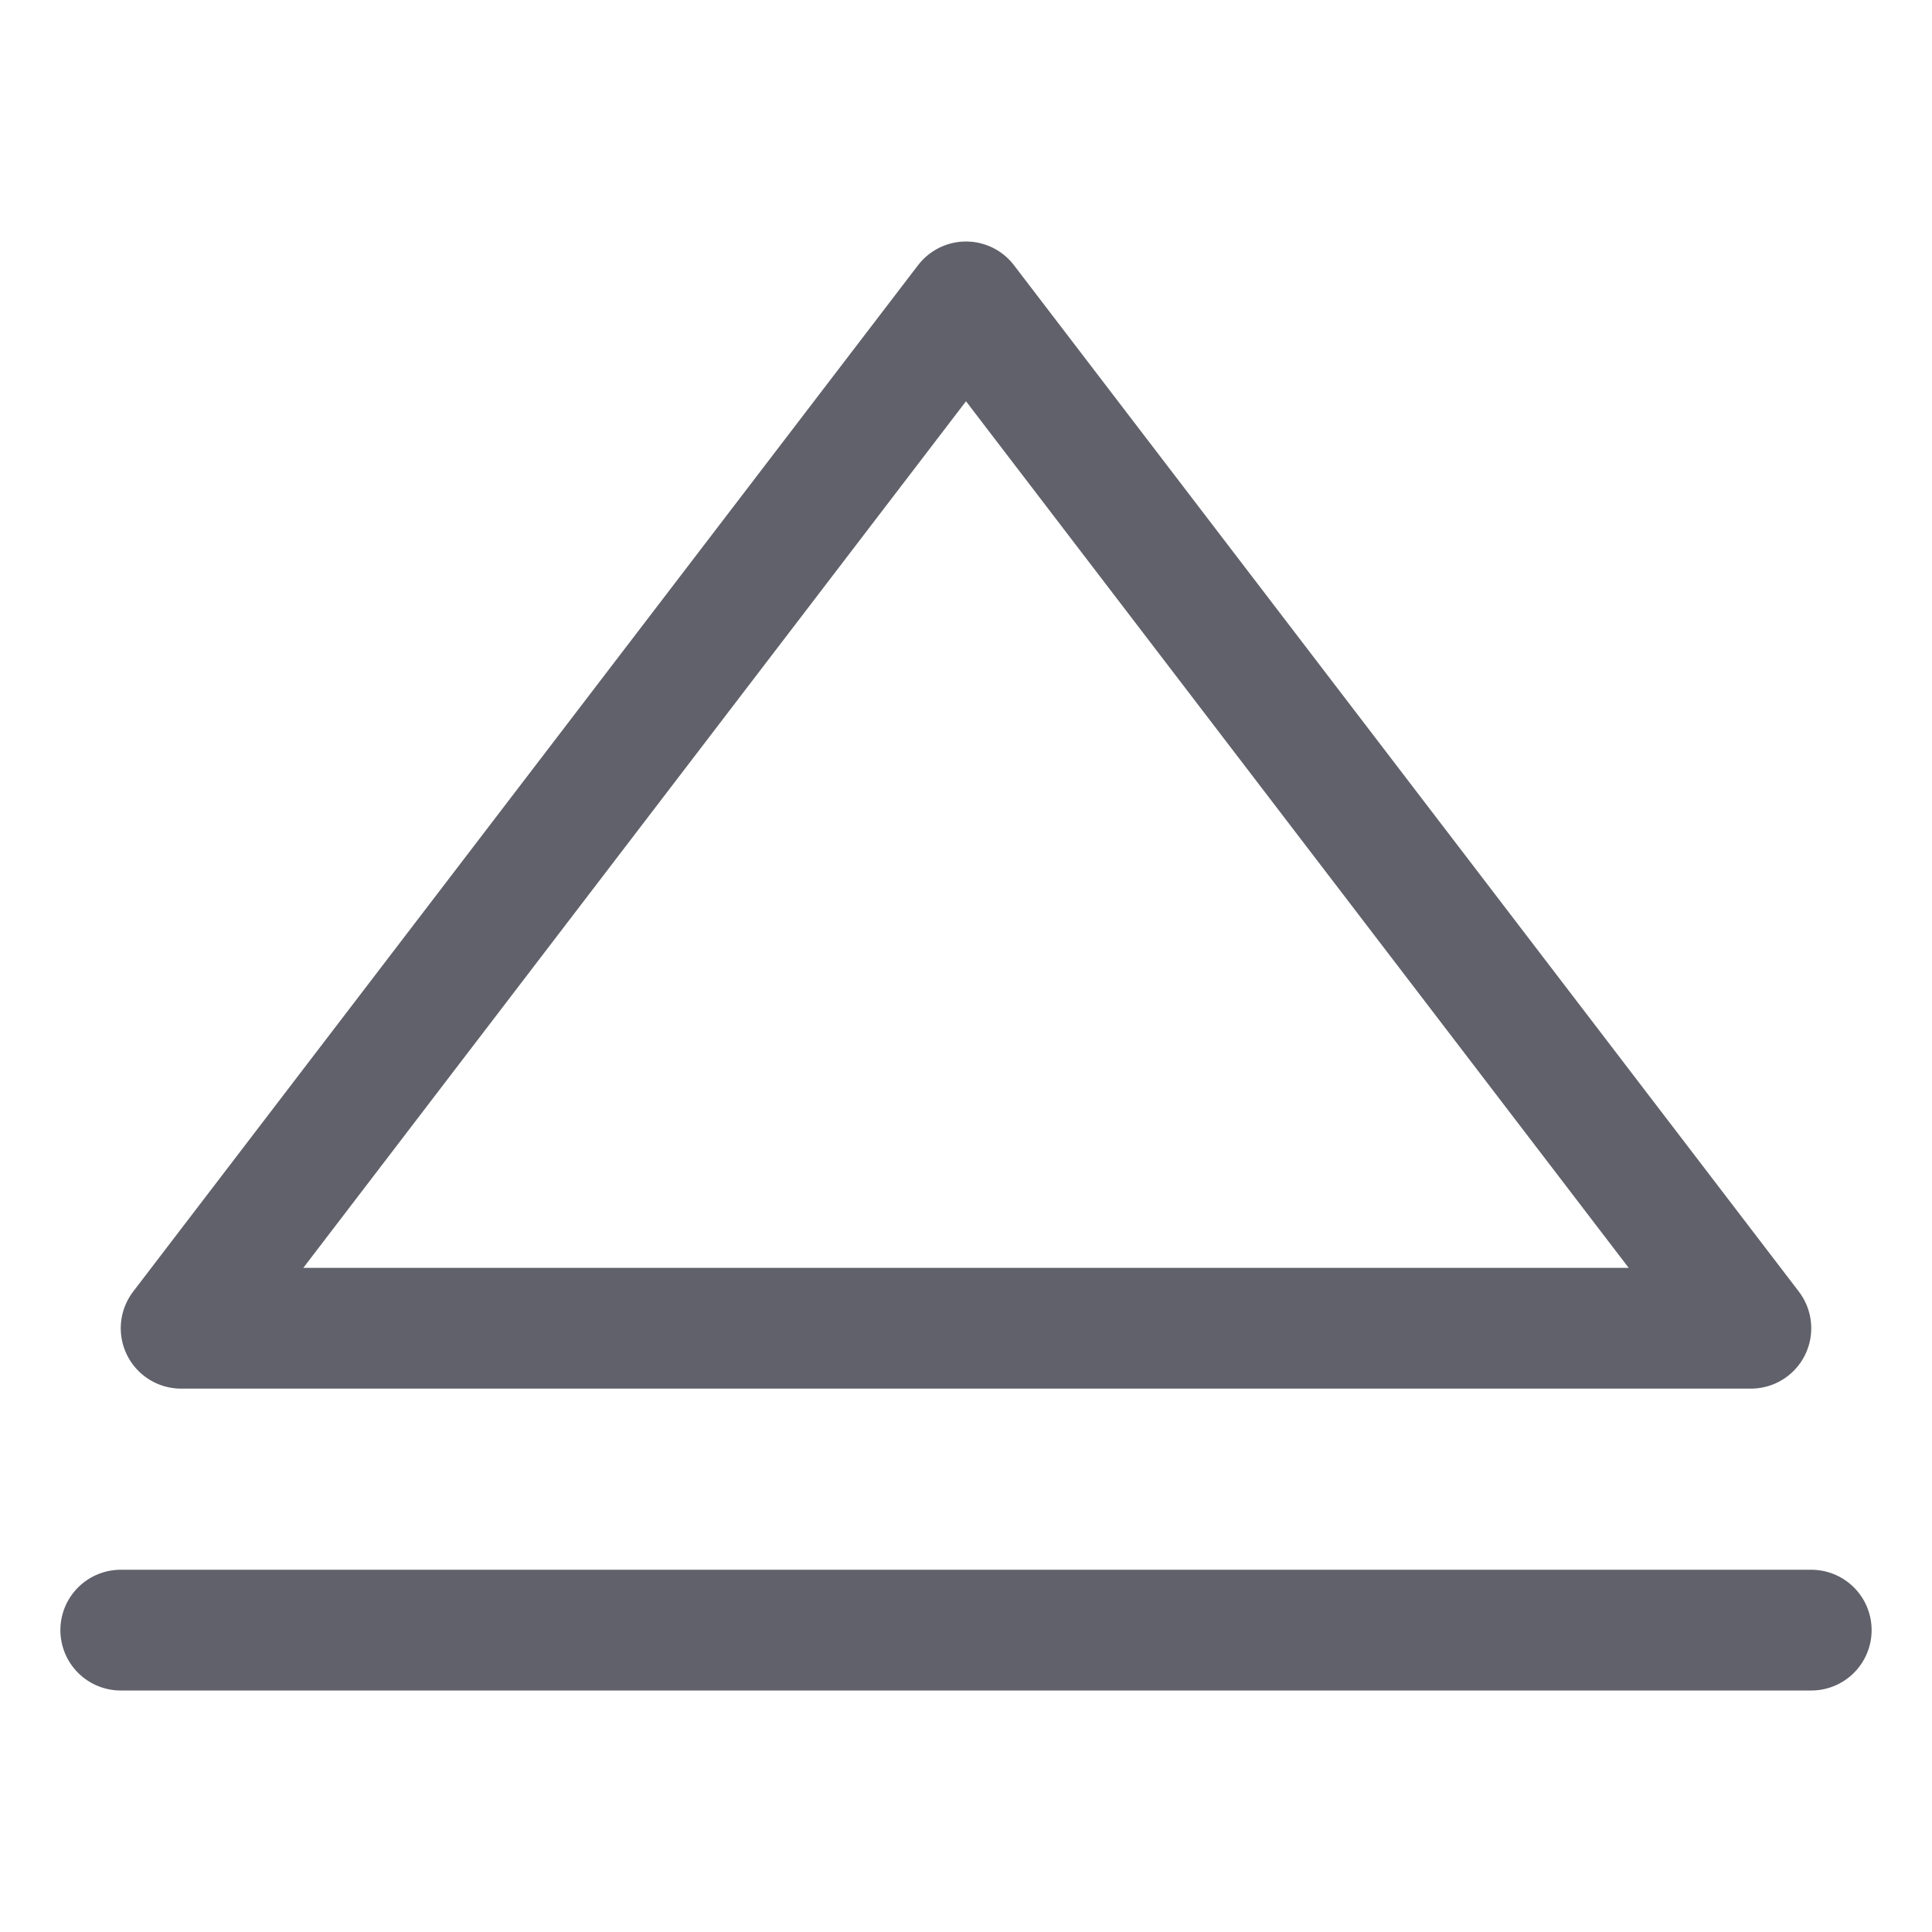 <svg xmlns="http://www.w3.org/2000/svg" height="24" width="24" viewBox="0 0 32 32"><g stroke-linecap="round" fill="#61616b" stroke-linejoin="round" class="nc-icon-wrapper"><polygon fill="none" stroke="#61616b" stroke-width="2" points="3,22 29,22 16,5 "></polygon> <line data-color="color-2" fill="none" stroke="#61616b" stroke-width="2" x1="30" y1="27" x2="2" y2="27"></line></g></svg>